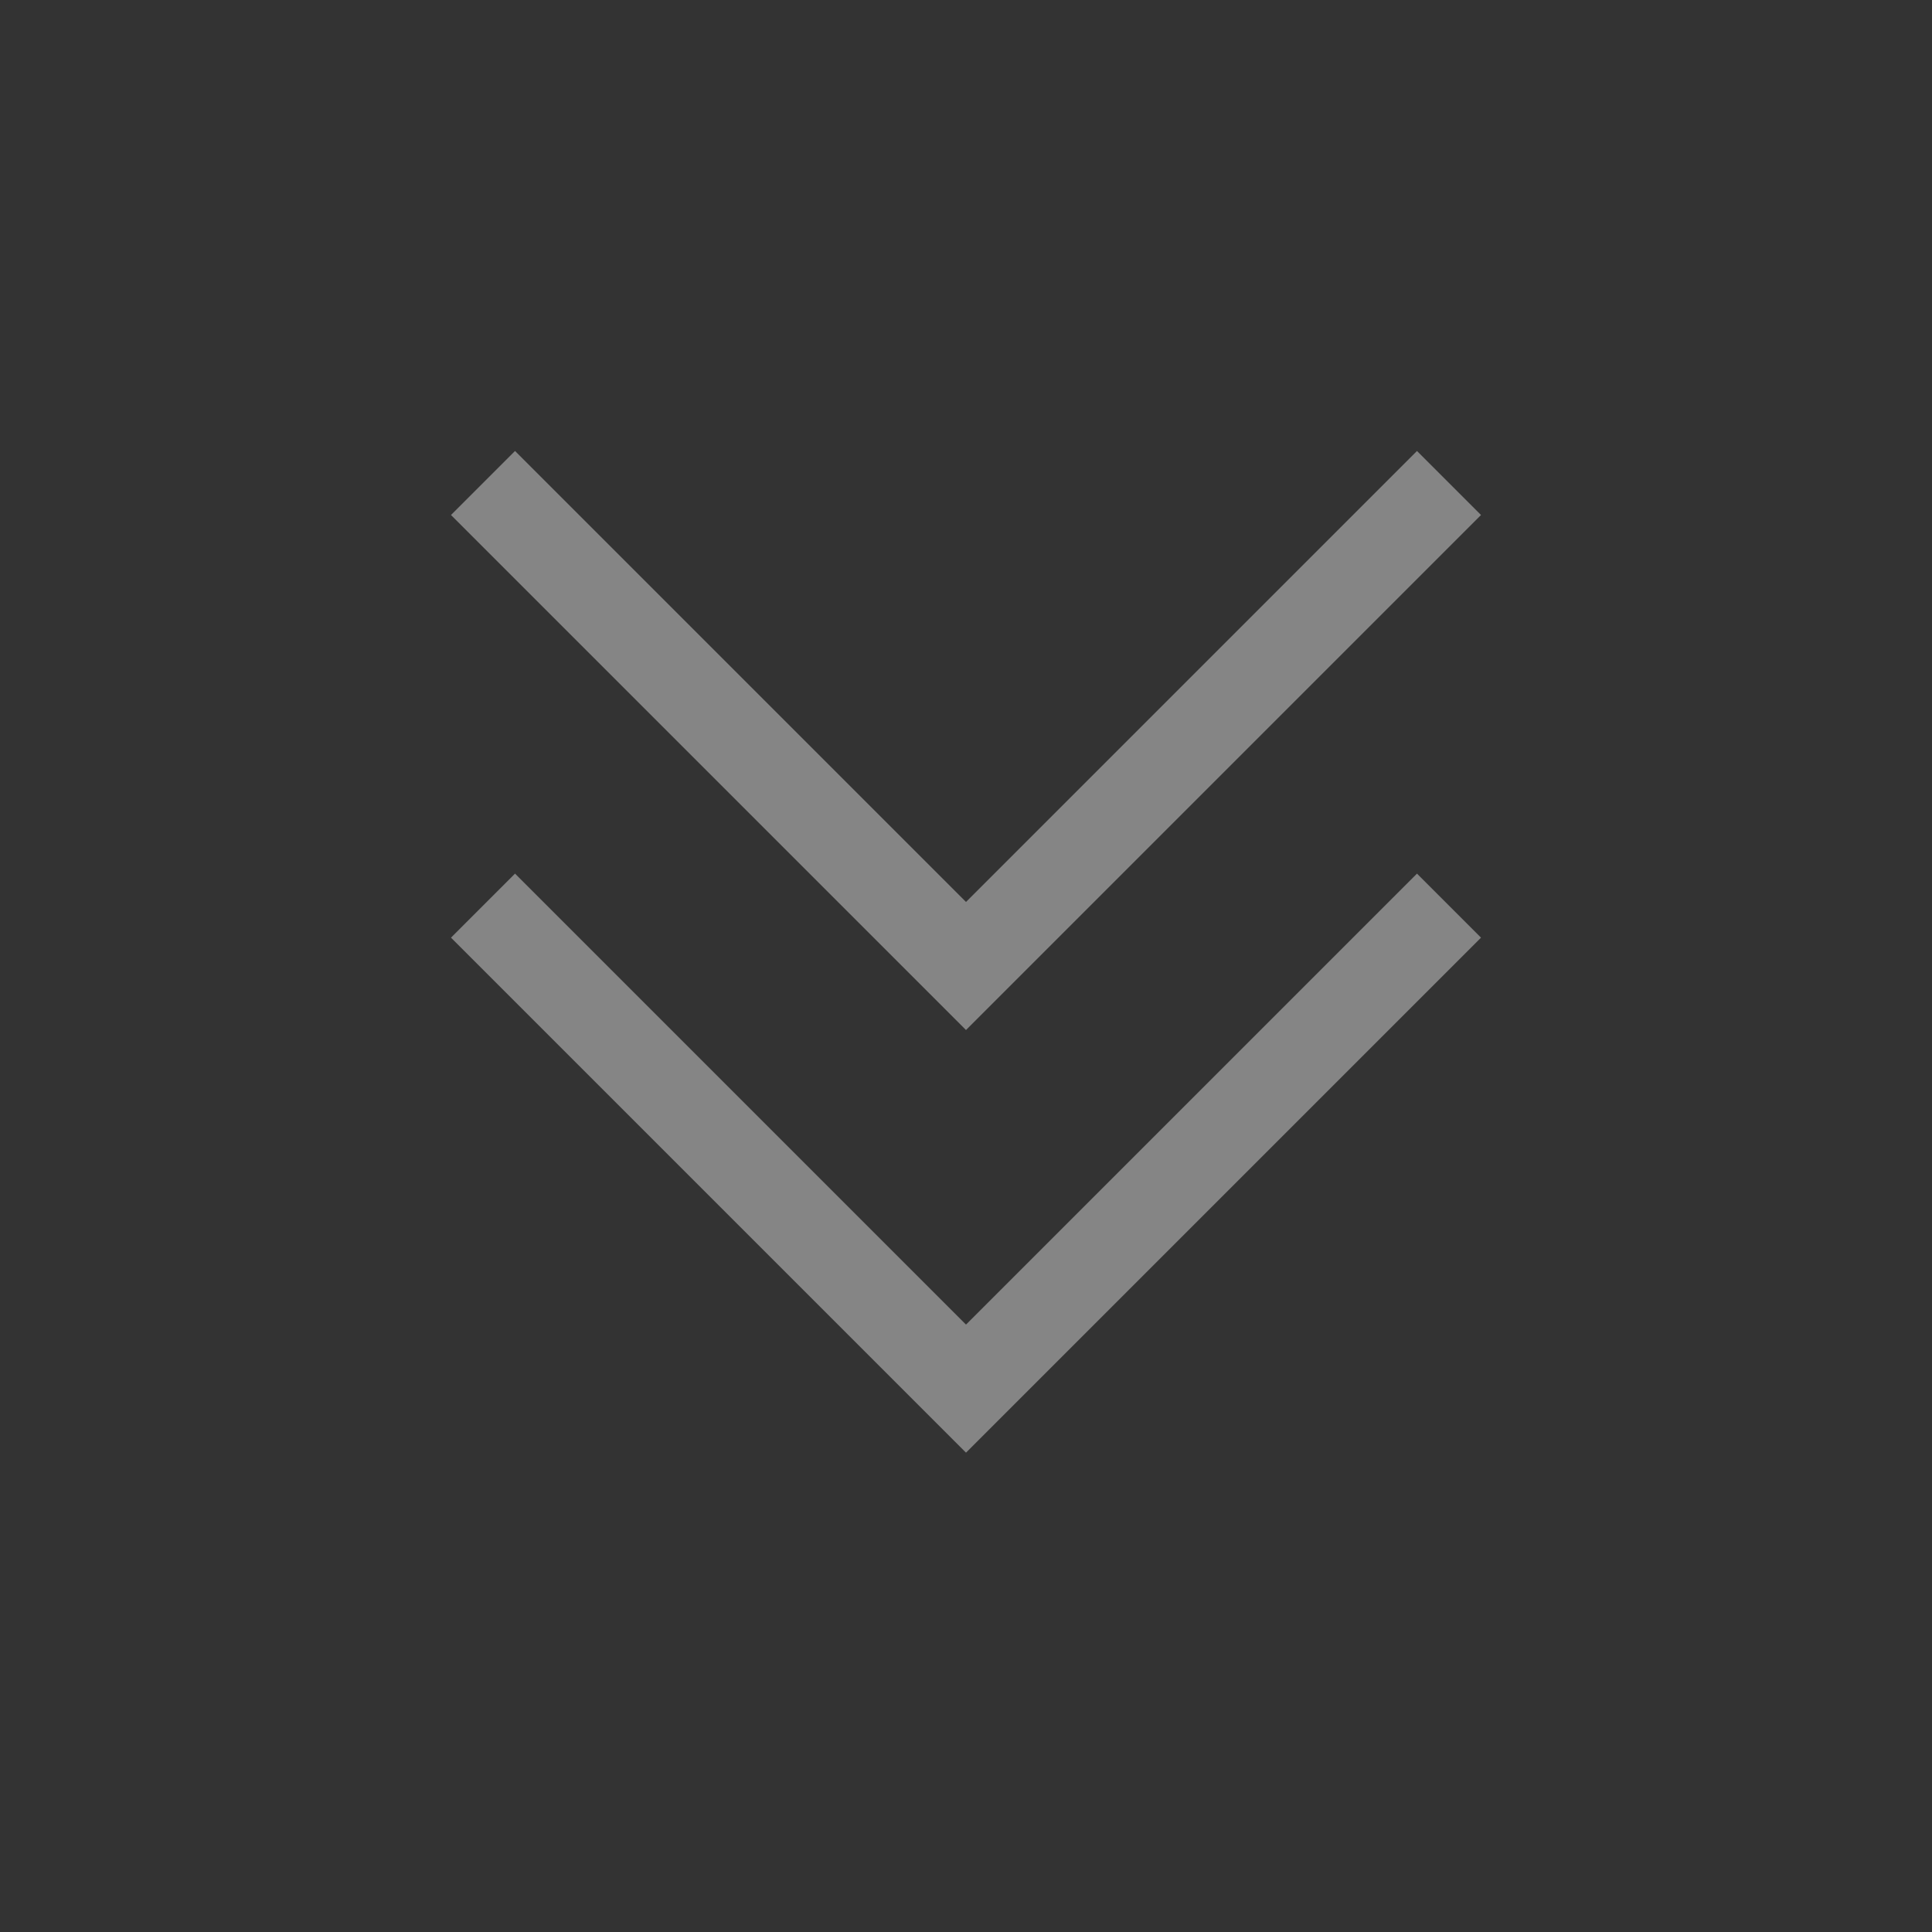 <svg width="32" height="32" viewBox="0 0 32 32" fill="none" xmlns="http://www.w3.org/2000/svg">
<rect x="0" y="0" width="32" height="32" fill="#333333" stroke="none"/>
<path d="M8 8L16 16L24 8" stroke="white" stroke-opacity="0.4" stroke-width="1.5"/>
<path d="M8 15L16 23L24 15" stroke="white" stroke-opacity="0.4" stroke-width="1.5"/>
</svg>
